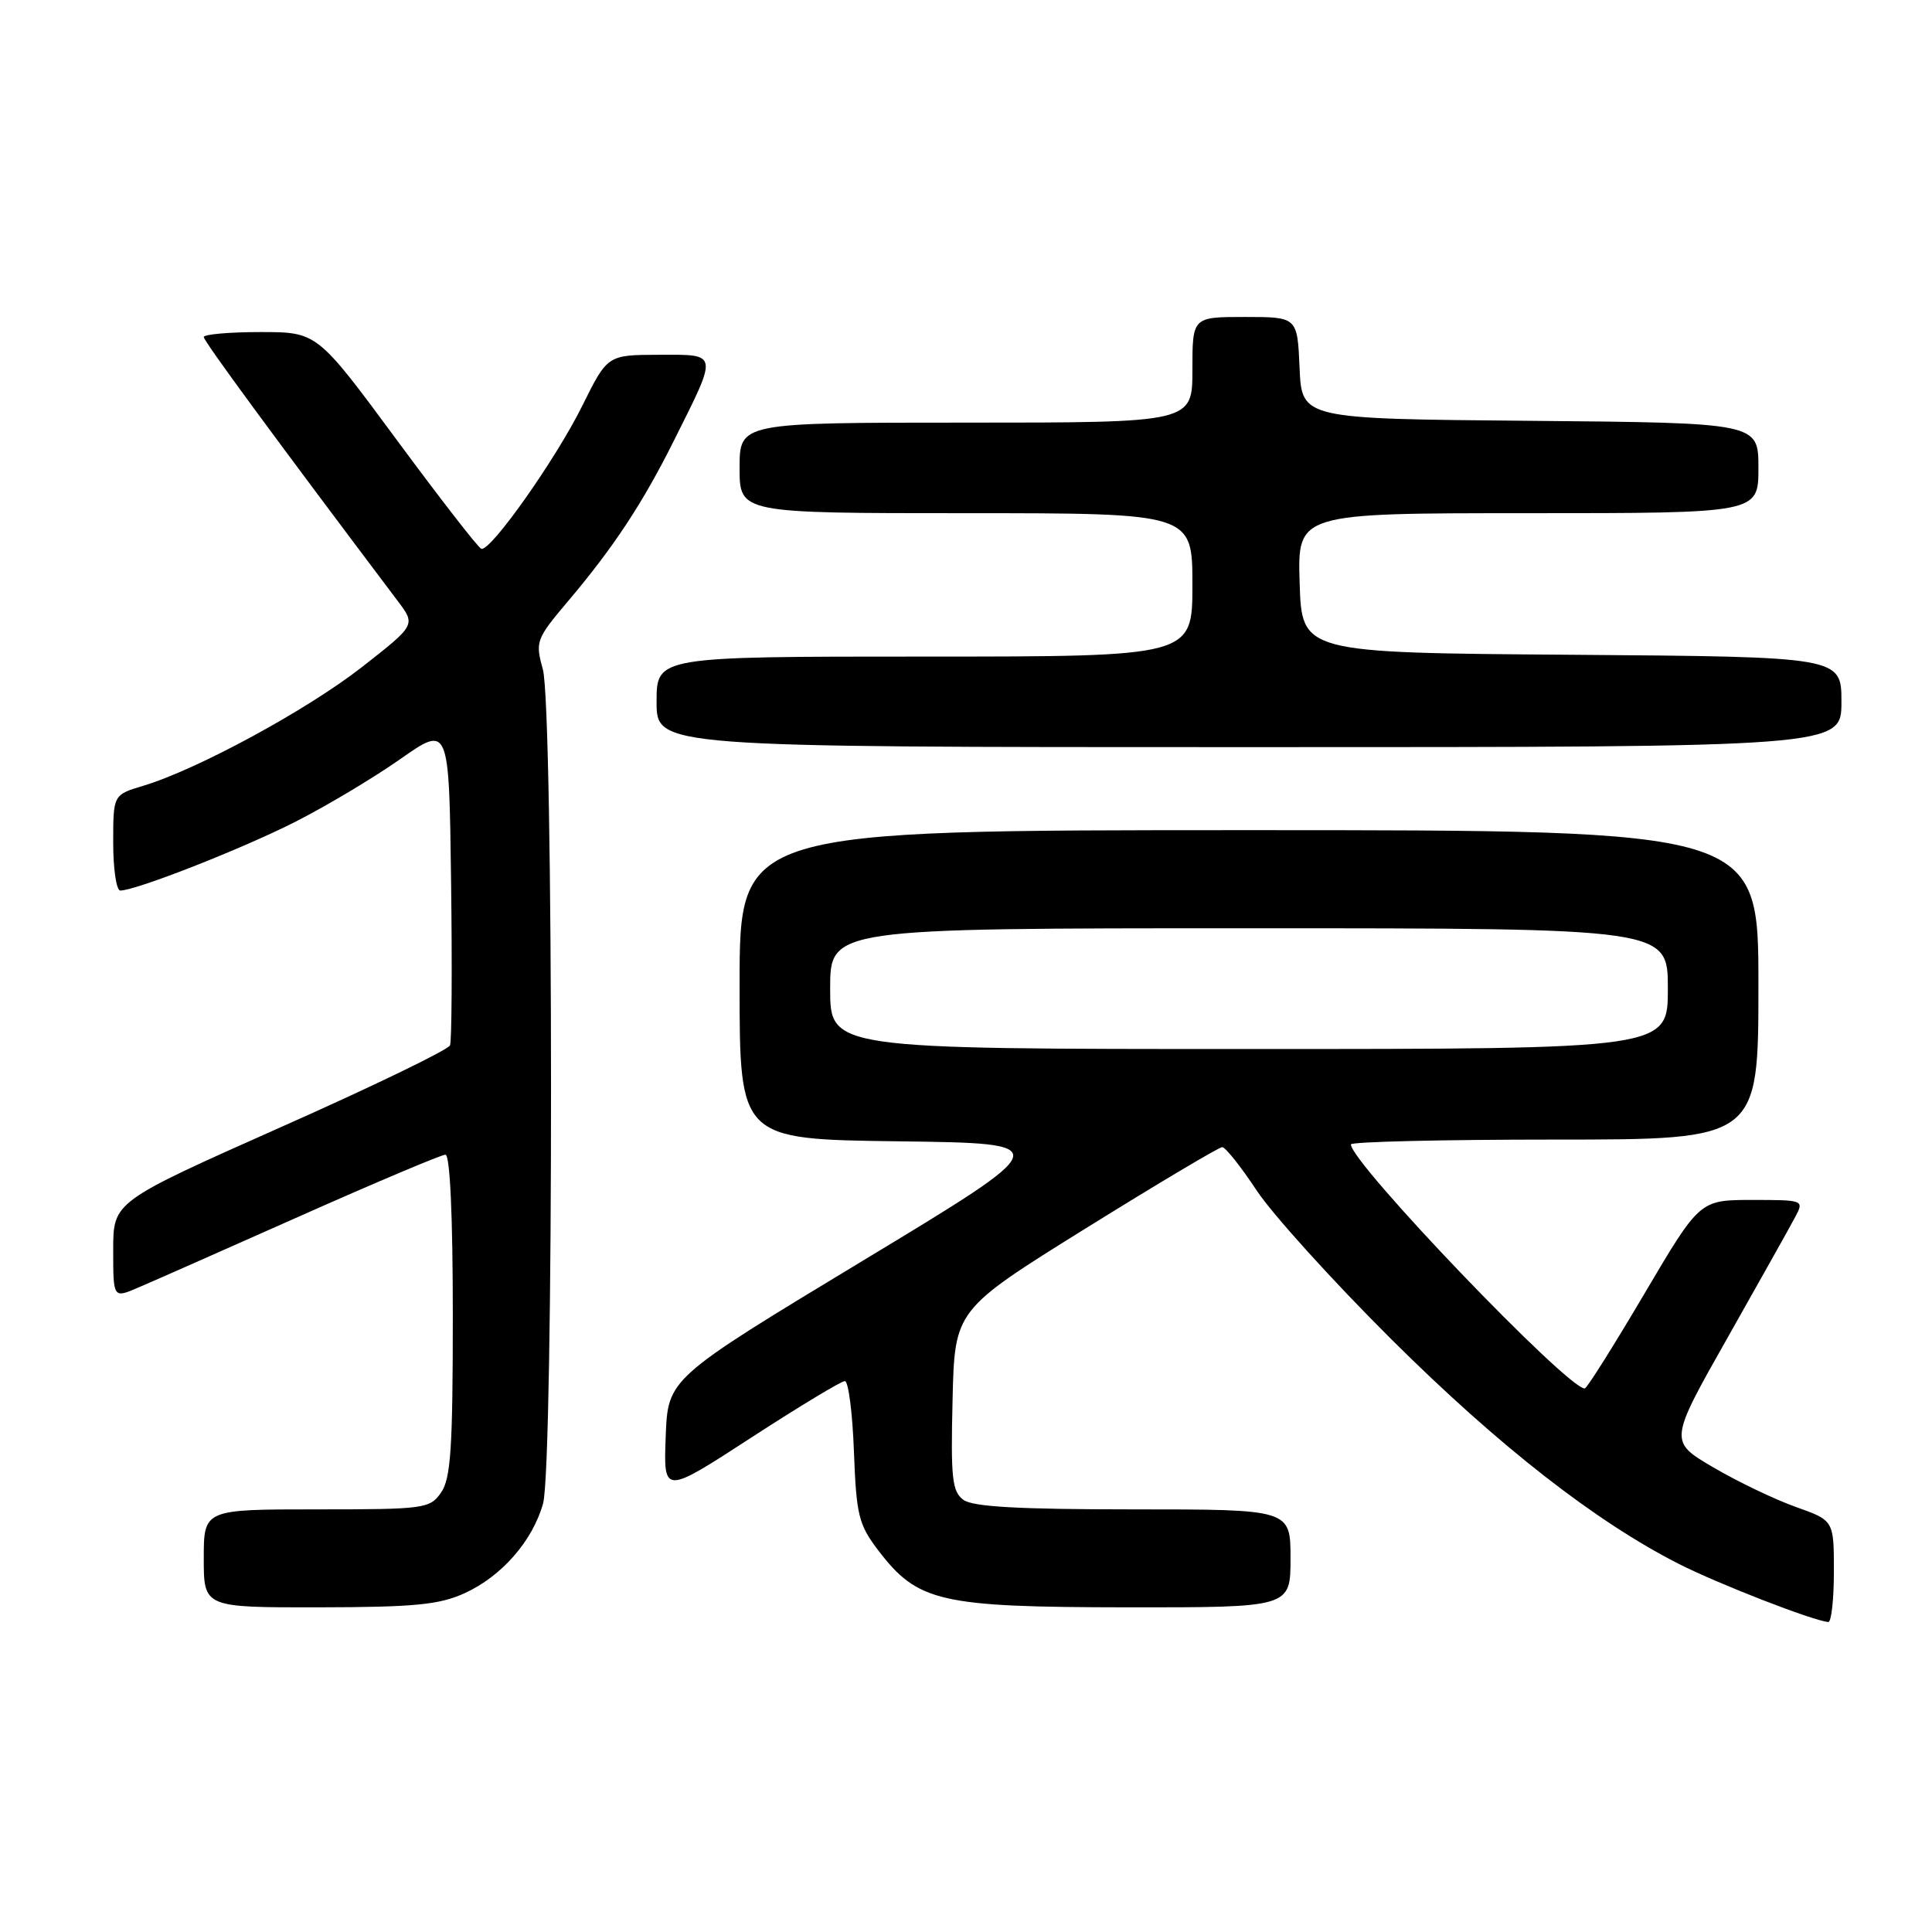 <?xml version="1.0" encoding="UTF-8" standalone="no"?>
<!DOCTYPE svg PUBLIC "-//W3C//DTD SVG 1.1//EN" "http://www.w3.org/Graphics/SVG/1.1/DTD/svg11.dtd" >
<svg xmlns="http://www.w3.org/2000/svg" xmlns:xlink="http://www.w3.org/1999/xlink" version="1.1" viewBox="0 0 256 256">
 <g >
 <path fill="currentColor"
d=" M 243.00 208.23 C 243.00 201.47 243.00 201.47 237.96 199.68 C 235.18 198.69 230.27 196.34 227.03 194.44 C 221.14 190.99 221.14 190.99 228.92 177.24 C 233.19 169.68 237.23 162.49 237.88 161.25 C 239.06 159.02 239.01 159.00 232.15 159.00 C 225.22 159.00 225.22 159.00 217.86 171.48 C 213.81 178.34 210.27 183.97 209.99 183.98 C 207.74 184.07 179.00 154.08 179.00 151.64 C 179.00 151.29 191.15 151.00 206.00 151.00 C 233.00 151.00 233.00 151.00 233.00 130.50 C 233.00 110.00 233.00 110.00 165.50 110.00 C 98.00 110.00 98.00 110.00 98.00 130.48 C 98.00 150.96 98.00 150.96 119.03 151.23 C 140.06 151.50 140.06 151.50 114.28 167.08 C 88.50 182.66 88.50 182.66 88.21 190.35 C 87.92 198.04 87.92 198.04 99.50 190.52 C 105.87 186.38 111.47 183.00 111.95 183.00 C 112.42 183.00 112.96 187.20 113.15 192.33 C 113.47 200.80 113.77 202.01 116.38 205.44 C 121.61 212.28 124.52 212.95 149.25 212.98 C 171.00 213.00 171.00 213.00 171.00 206.50 C 171.00 200.00 171.00 200.00 150.19 200.00 C 135.02 200.00 128.91 199.66 127.66 198.74 C 126.16 197.64 125.97 195.89 126.22 185.52 C 126.50 173.57 126.50 173.57 143.84 162.78 C 153.38 156.85 161.53 152.00 161.95 152.00 C 162.37 152.00 164.43 154.59 166.52 157.75 C 168.61 160.91 176.66 169.80 184.41 177.51 C 198.59 191.61 211.41 201.62 222.50 207.25 C 227.74 209.90 240.10 214.71 242.25 214.93 C 242.66 214.97 243.00 211.96 243.00 208.23 Z  M 61.54 211.12 C 66.47 208.88 70.57 204.19 71.96 199.22 C 73.38 194.09 73.36 93.83 71.93 88.68 C 70.91 85.01 71.03 84.68 75.25 79.68 C 81.27 72.57 85.11 66.75 89.24 58.50 C 95.20 46.58 95.27 47.00 87.32 47.01 C 80.50 47.03 80.50 47.03 77.16 53.76 C 73.64 60.87 65.00 73.10 63.78 72.72 C 63.38 72.60 58.33 66.09 52.54 58.25 C 42.02 44.00 42.02 44.00 34.51 44.00 C 30.38 44.00 27.00 44.30 27.00 44.66 C 27.00 45.21 36.33 57.91 52.72 79.66 C 55.09 82.81 55.09 82.81 47.96 88.39 C 40.71 94.06 26.11 101.99 18.95 104.13 C 15.00 105.32 15.00 105.32 15.00 111.66 C 15.00 115.15 15.42 118.00 15.94 118.00 C 17.99 118.00 31.91 112.54 39.00 108.96 C 43.12 106.88 49.42 103.12 53.00 100.61 C 59.50 96.05 59.50 96.05 59.77 116.75 C 59.92 128.13 59.86 137.93 59.63 138.51 C 59.41 139.10 49.28 144.00 37.11 149.40 C 15.00 159.24 15.00 159.24 15.00 165.63 C 15.00 172.03 15.00 172.03 18.25 170.64 C 20.04 169.88 29.72 165.60 39.77 161.13 C 49.82 156.66 58.49 153.00 59.02 153.00 C 59.63 153.00 60.00 161.10 60.00 174.28 C 60.00 191.92 59.73 195.94 58.44 197.78 C 56.95 199.91 56.25 200.00 41.94 200.00 C 27.00 200.00 27.00 200.00 27.00 206.50 C 27.00 213.00 27.00 213.00 42.25 212.98 C 54.88 212.96 58.19 212.64 61.54 211.12 Z  M 244.00 93.01 C 244.00 87.03 244.00 87.03 208.25 86.76 C 172.50 86.50 172.50 86.50 172.21 77.25 C 171.92 68.00 171.92 68.00 202.46 68.00 C 233.00 68.00 233.00 68.00 233.00 62.01 C 233.00 56.03 233.00 56.03 202.75 55.76 C 172.50 55.50 172.50 55.50 172.20 48.75 C 171.91 42.00 171.91 42.00 164.95 42.00 C 158.00 42.00 158.00 42.00 158.00 49.00 C 158.00 56.00 158.00 56.00 128.00 56.00 C 98.00 56.00 98.00 56.00 98.00 62.00 C 98.00 68.00 98.00 68.00 128.00 68.00 C 158.00 68.00 158.00 68.00 158.00 77.50 C 158.00 87.00 158.00 87.00 122.50 87.00 C 87.00 87.00 87.00 87.00 87.00 93.00 C 87.00 99.00 87.00 99.00 165.50 99.00 C 244.00 99.00 244.00 99.00 244.00 93.01 Z  M 110.00 131.00 C 110.00 123.00 110.00 123.00 165.50 123.00 C 221.00 123.00 221.00 123.00 221.00 131.00 C 221.00 139.00 221.00 139.00 165.50 139.00 C 110.00 139.00 110.00 139.00 110.00 131.00 Z "/>
</g>
</svg>